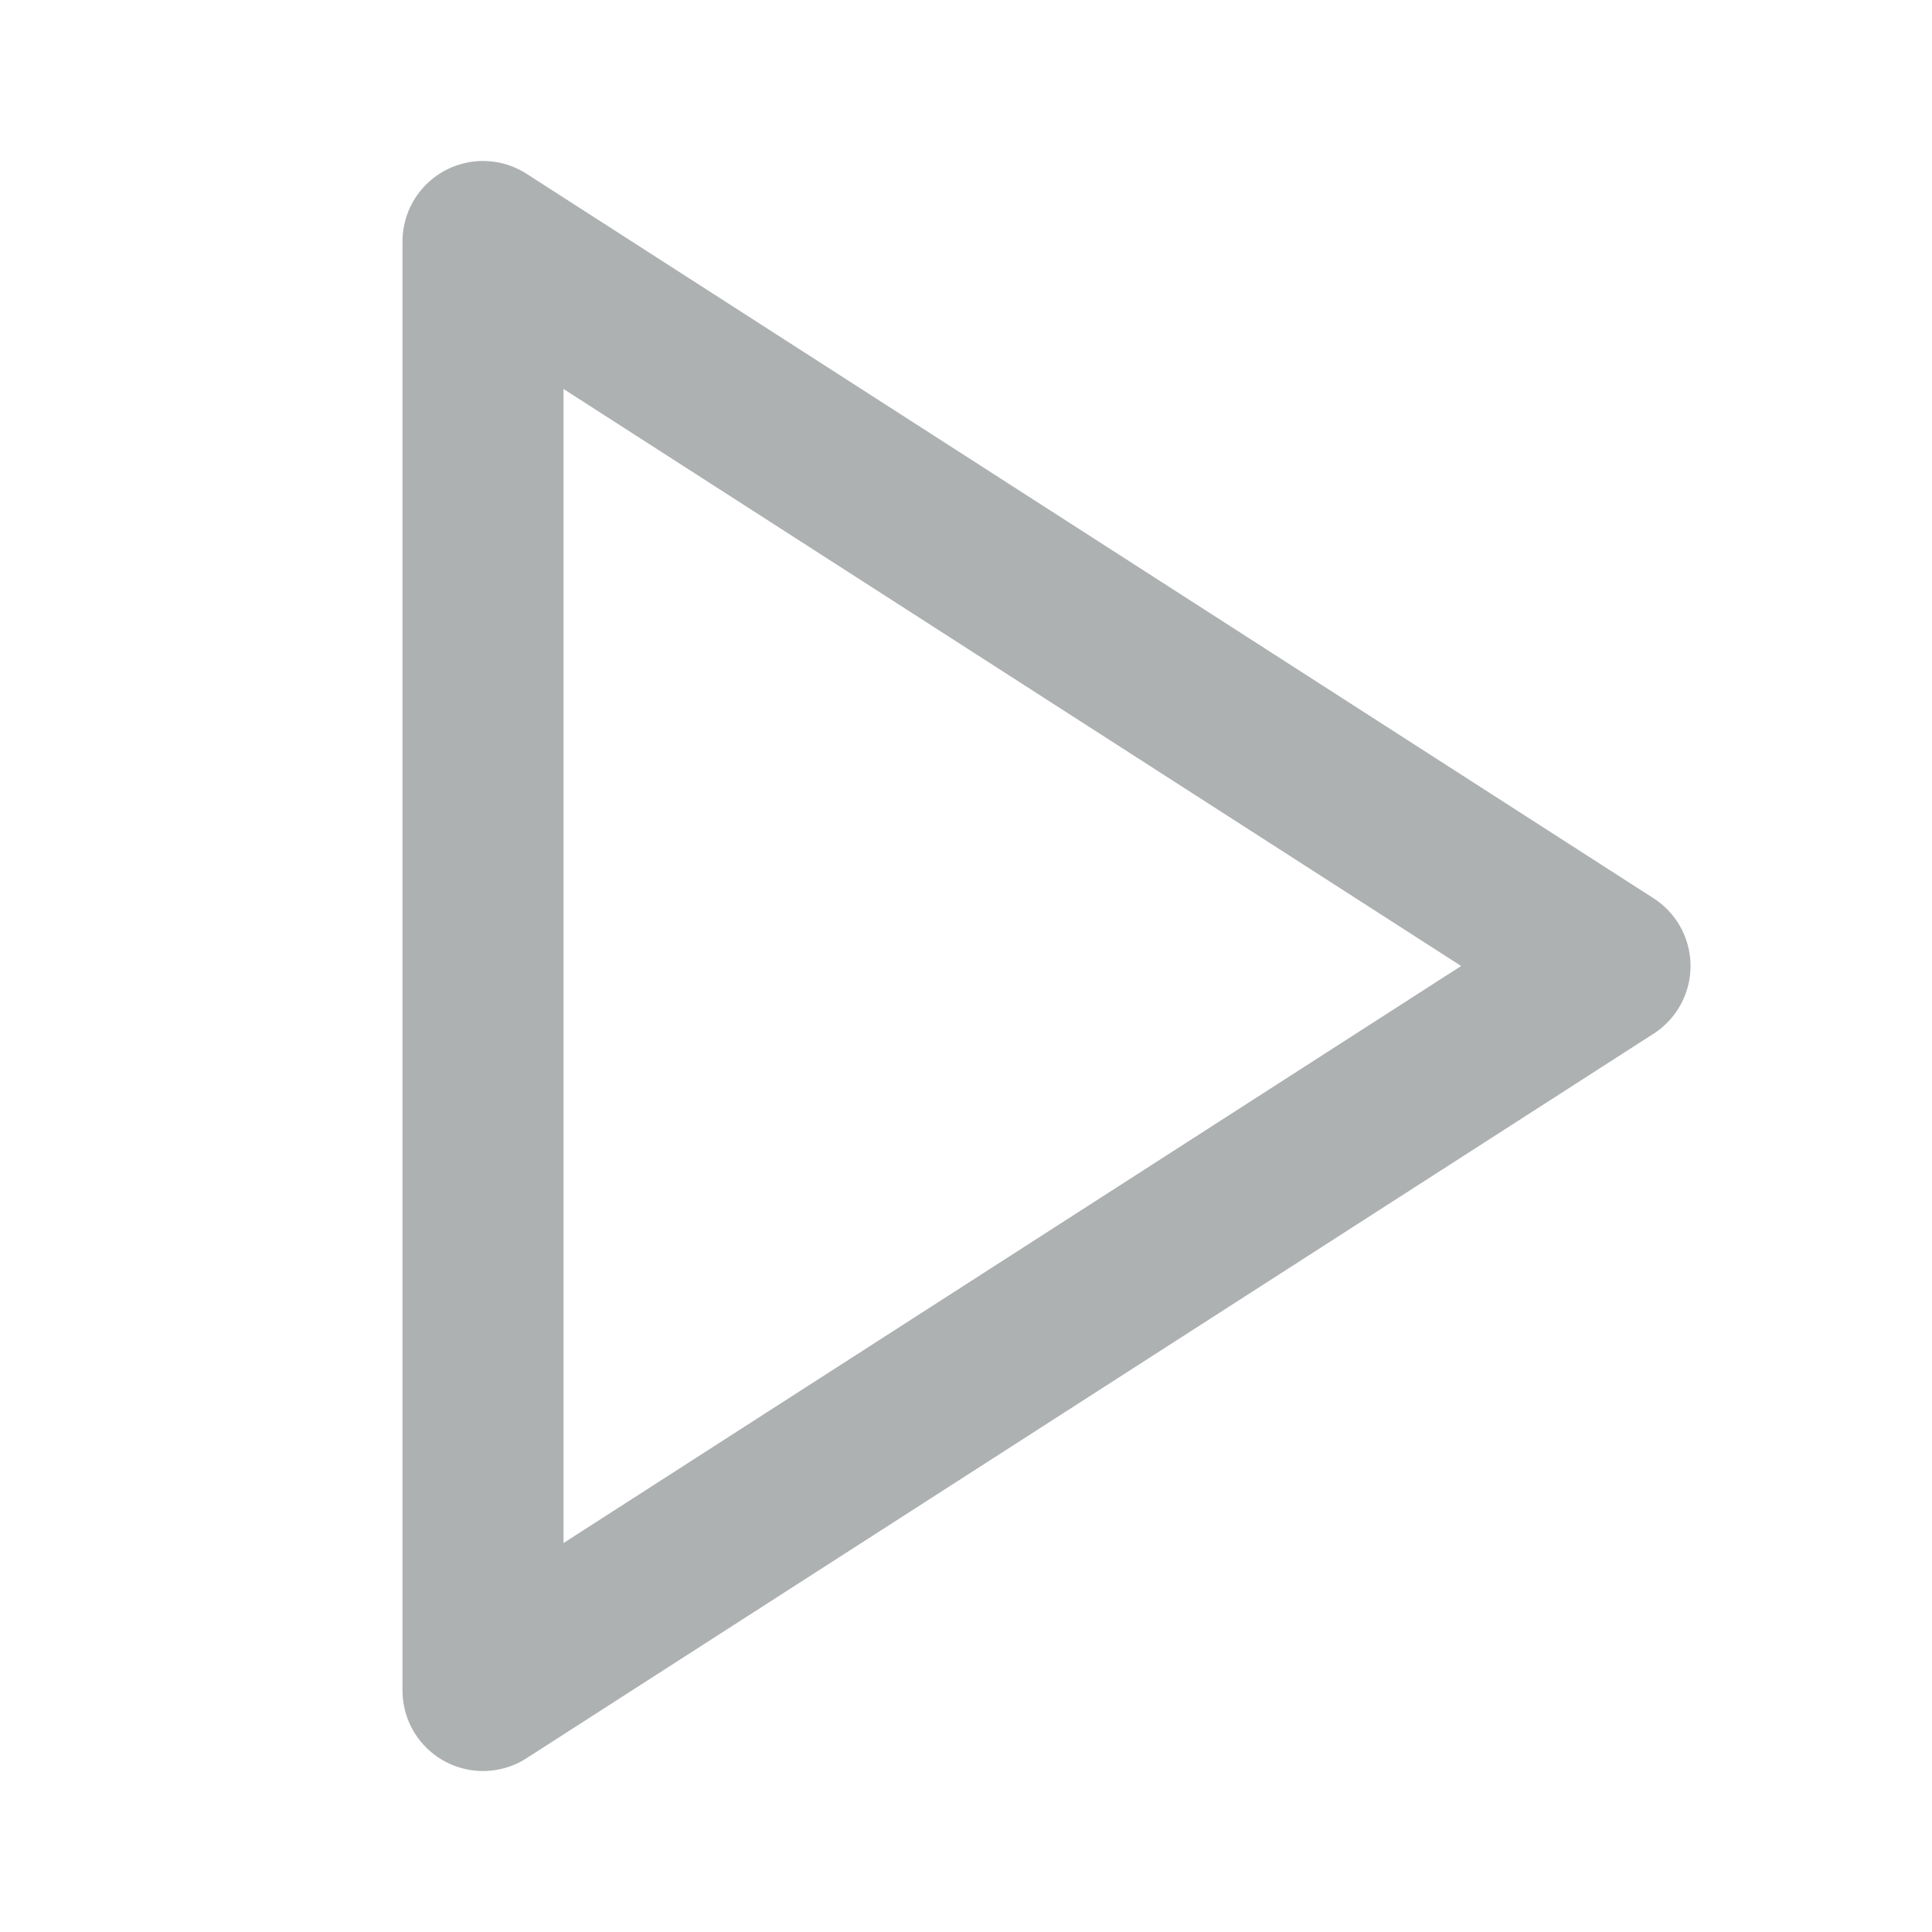 <svg width="32" height="32" viewBox="0 0 32 32" fill="none" xmlns="http://www.w3.org/2000/svg">
<path d="M8 4L26.667 16L8 28V4Z" stroke="#AEB1B1" stroke-width="2.667" stroke-linecap="round" stroke-linejoin="round"/>
</svg>
